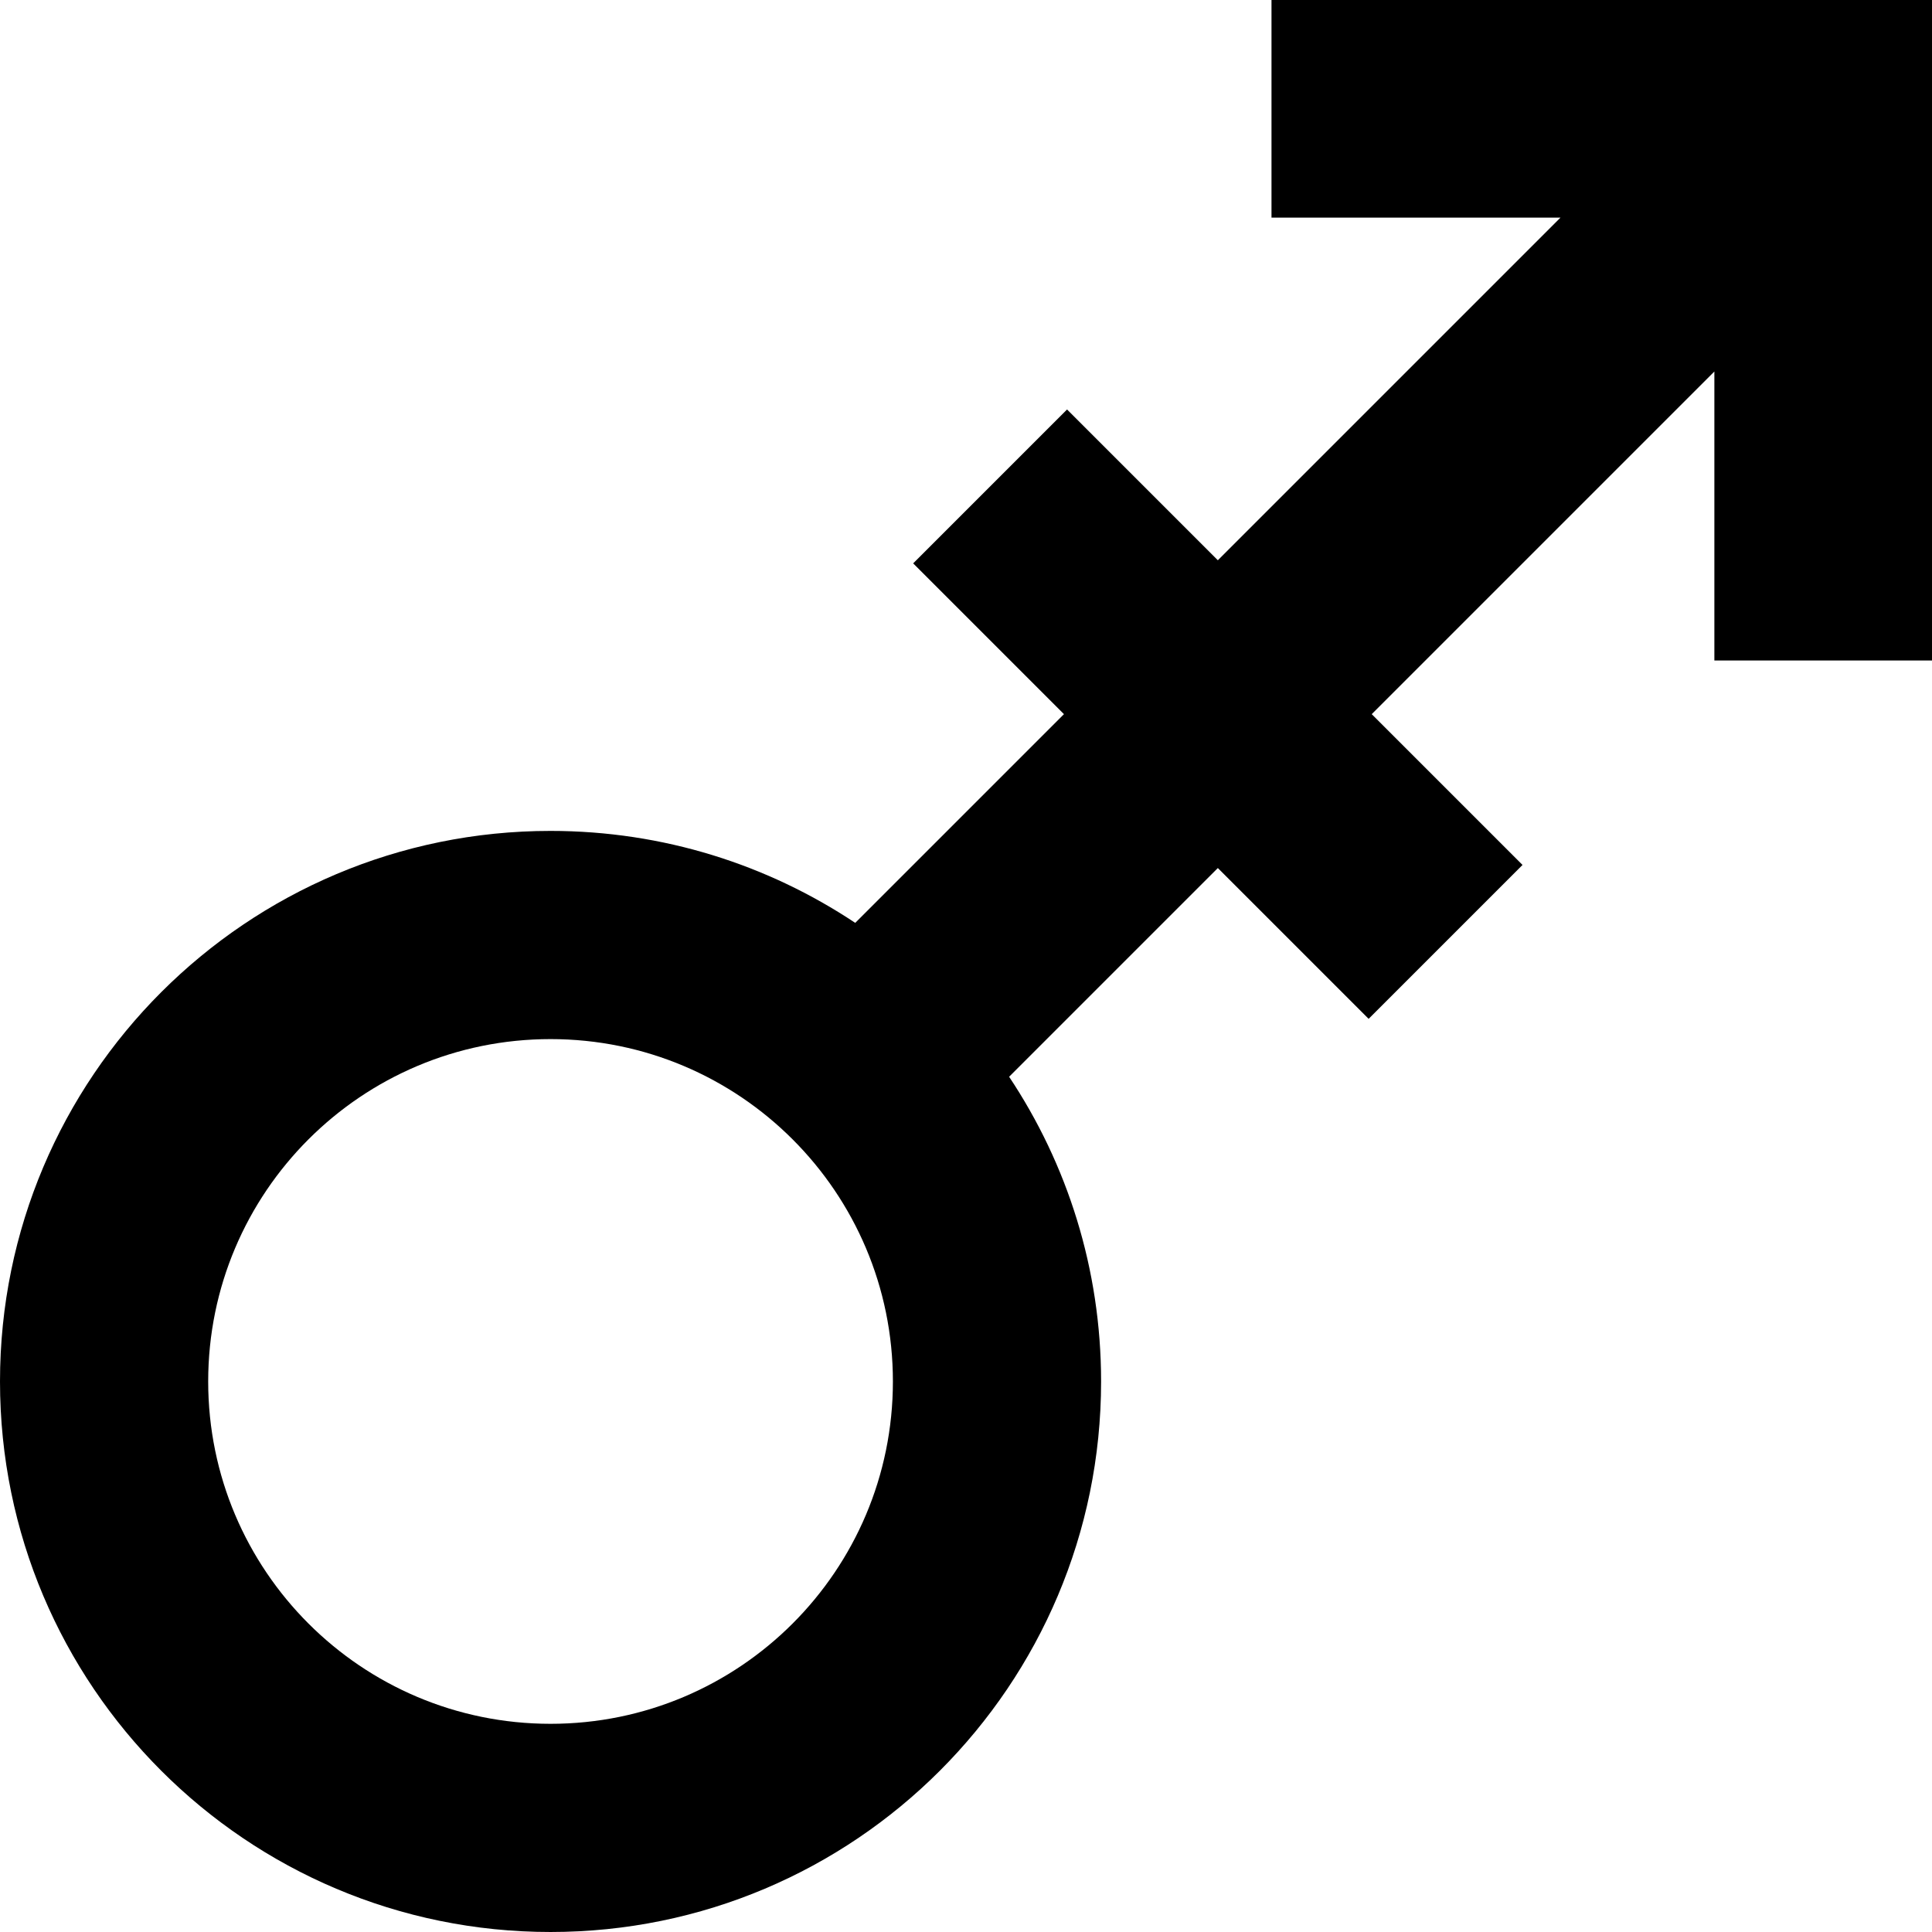 <svg id="Capa_1" enable-background="new 0 0 512 512" height="512" viewBox="0 0 512 512" width="512" xmlns="http://www.w3.org/2000/svg"><g><path d="m336.959 0v57.674h76.585l-90.802 90.802-39.961-39.961-40.782 40.782 39.961 39.961-55.314 55.314c-23.123-15.394-50.884-24.372-80.746-24.372-80.578-.001-145.9 65.321-145.9 145.9s65.322 145.9 145.9 145.9 145.9-65.322 145.9-145.9c0-29.862-8.978-57.623-24.372-80.746l55.314-55.314 39.961 39.961 40.782-40.782-39.961-39.961 90.802-90.802v76.585h57.674v-175.041zm-191.059 456.828c-50.108 0-90.728-40.62-90.728-90.728s40.62-90.728 90.728-90.728 90.728 40.62 90.728 90.728-40.62 90.728-90.728 90.728z"/></g></svg>